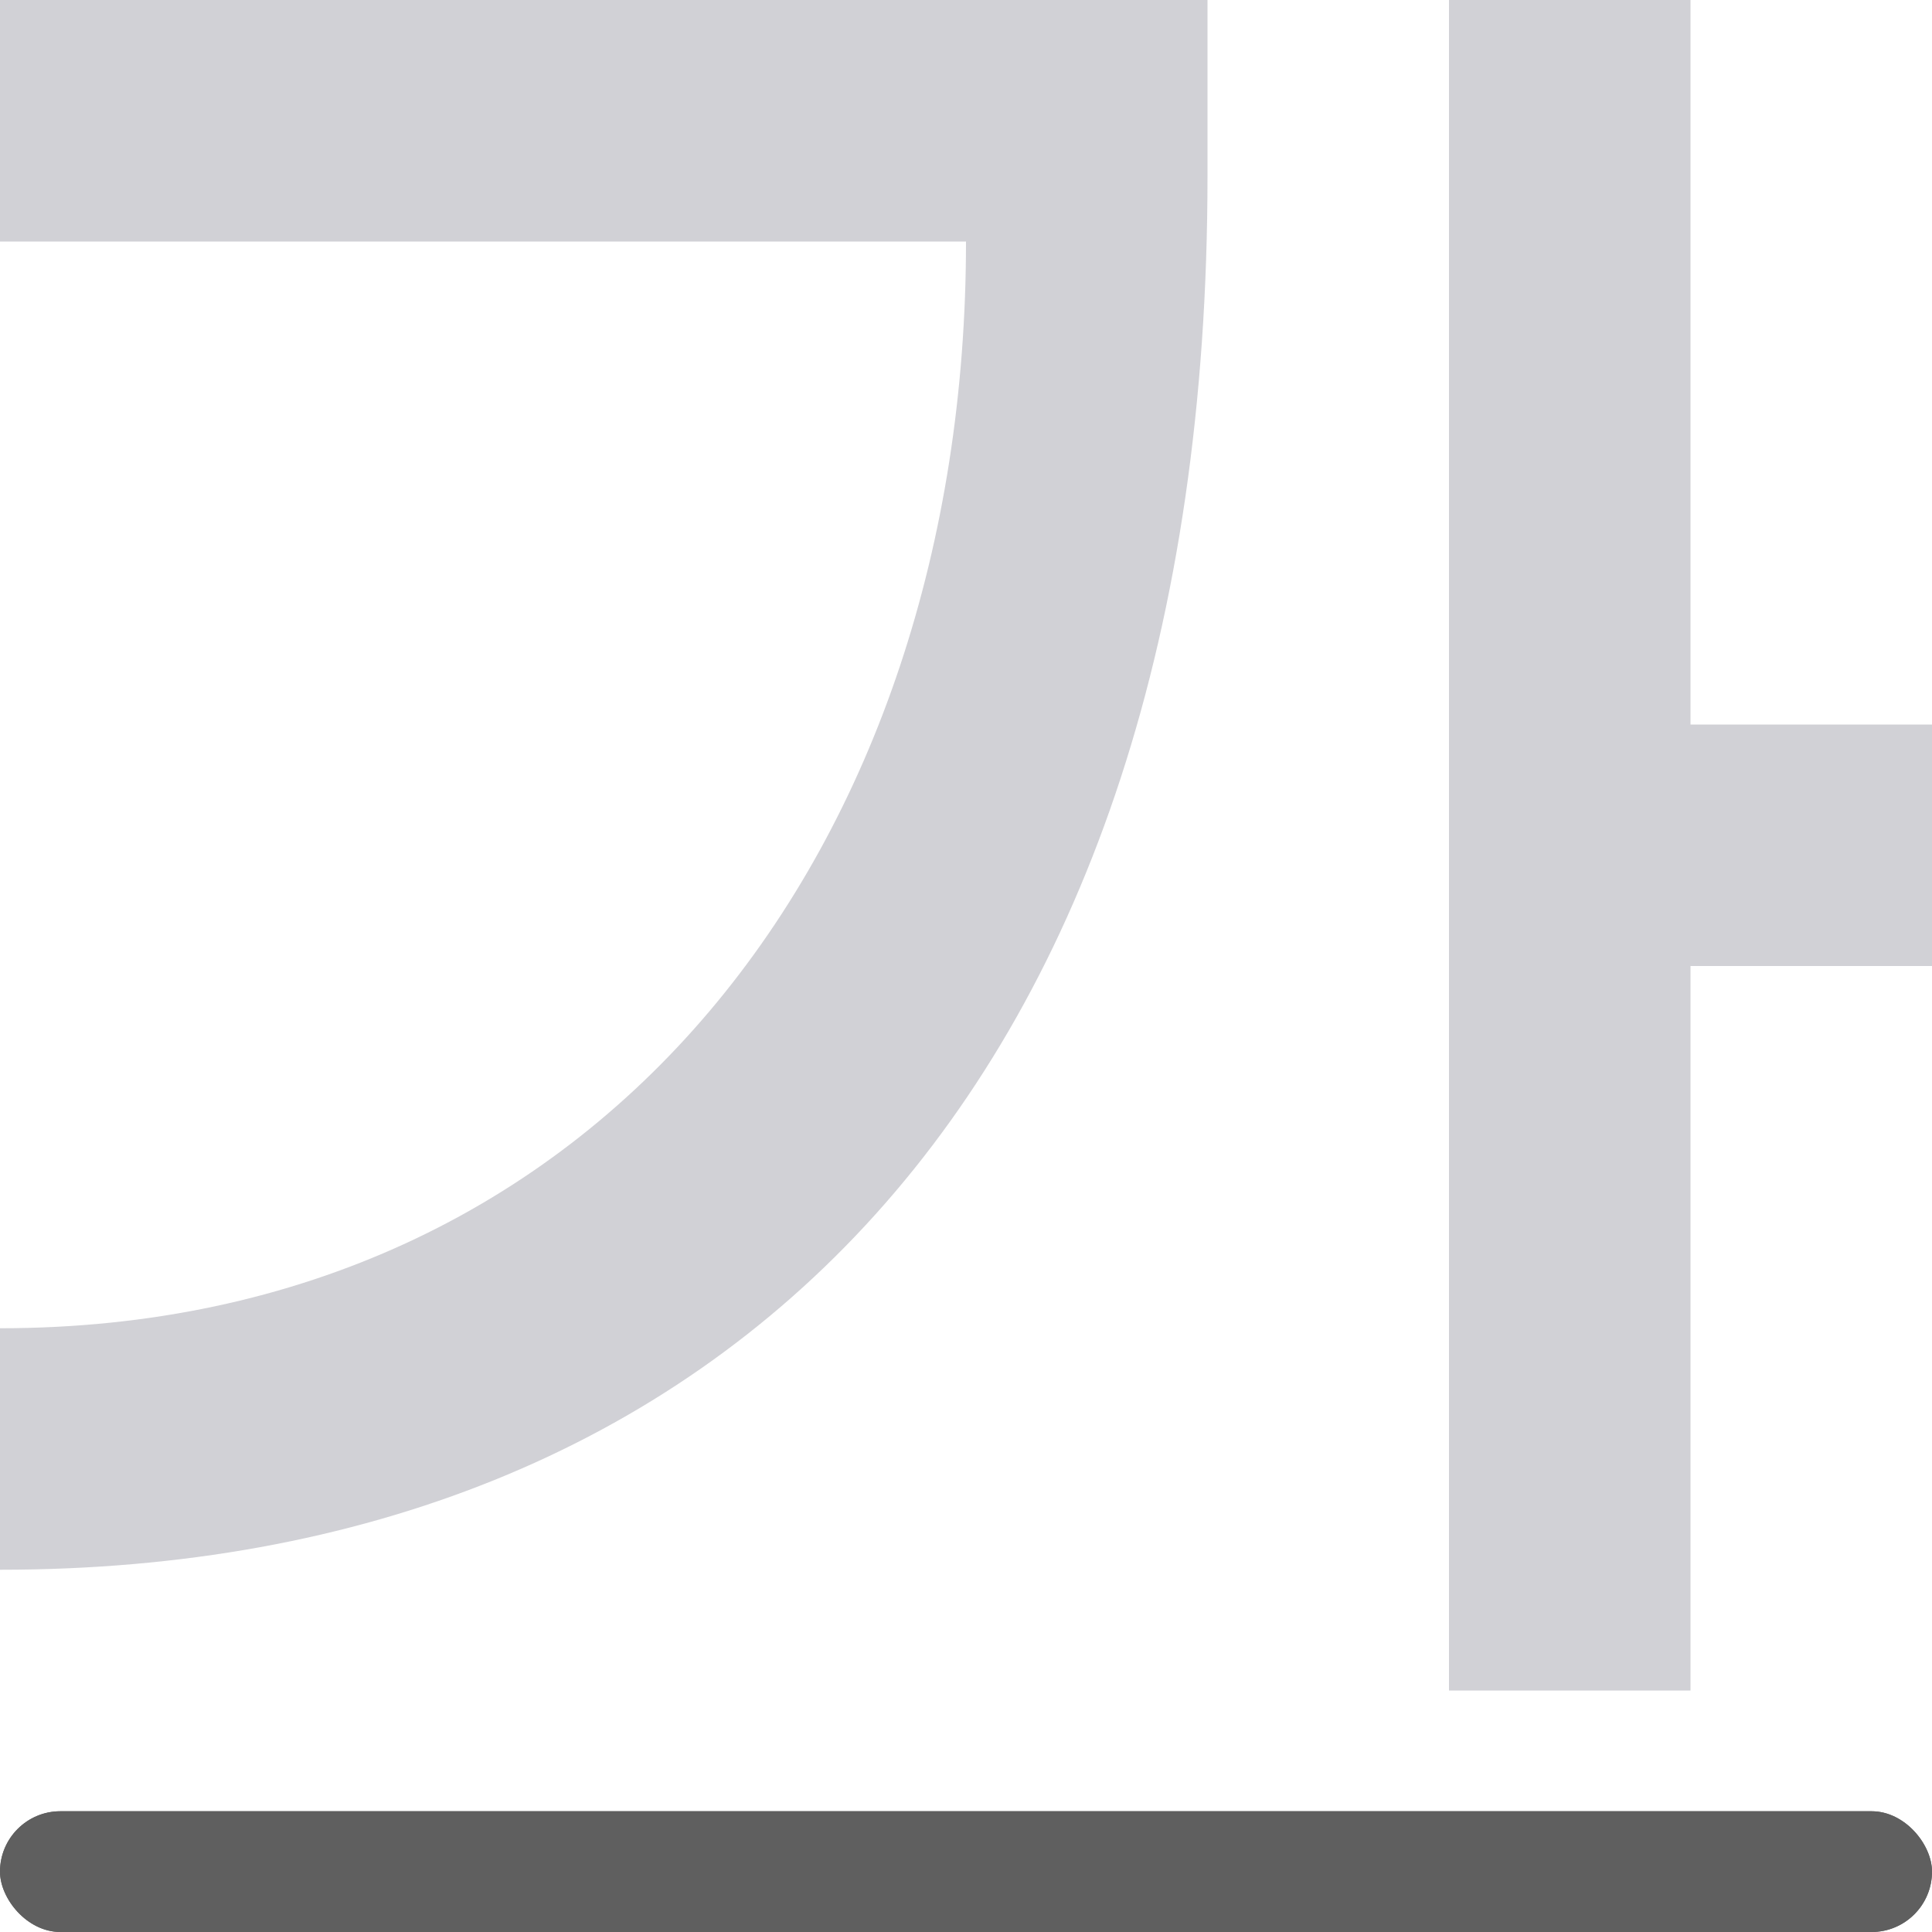 <svg viewBox="0 0 16 16" xmlns="http://www.w3.org/2000/svg">/&amp;gt;<rect fill="#5f5f5f" height="1" ry=".5" width="16" y="15"/><path d="m12 0v14h2v-6h2v-2h-2v-6zm-12 0v2h8c0 5-3 9-8 9v2c6 0 10-4 10-11.543v-1.457z" fill="#d1d1d6" fill-rule="evenodd"/><rect fill="#5f5f5f" height="1" ry=".5" width="16" y="15"/></svg>